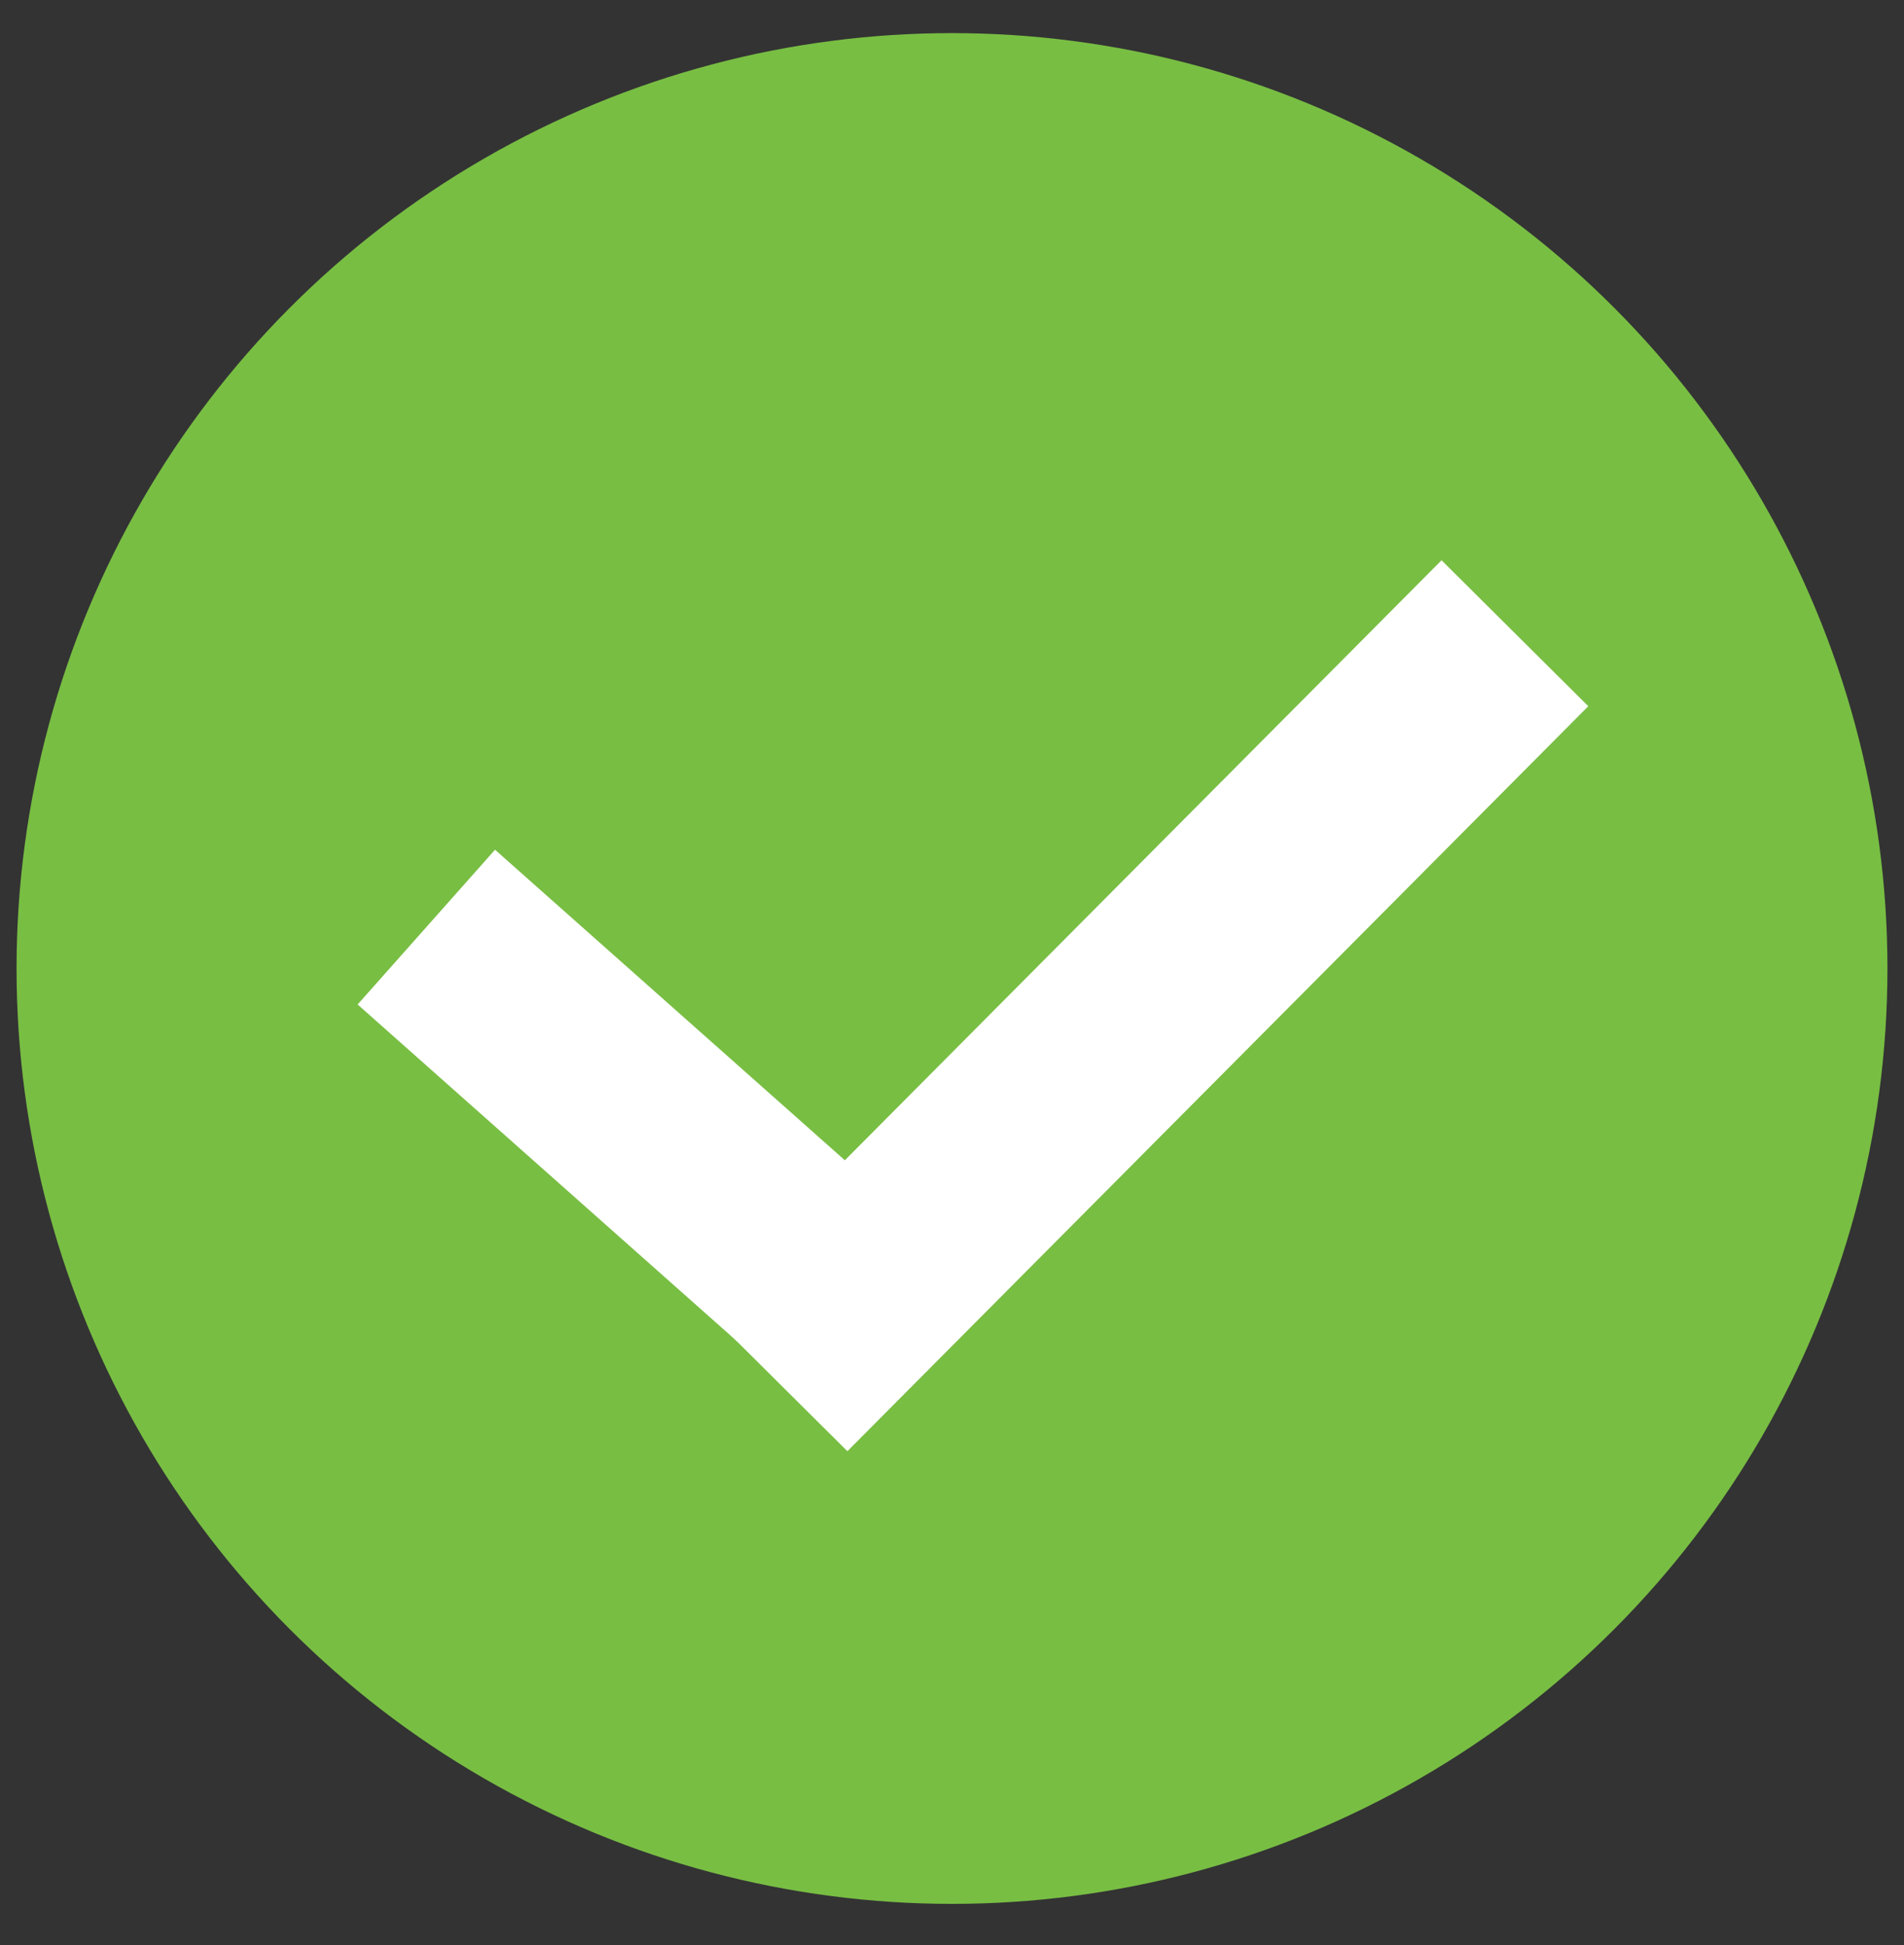 <?xml version="1.0" encoding="utf-8"?>
<!-- Generator: Adobe Illustrator 28.3.0, SVG Export Plug-In . SVG Version: 6.00 Build 0)  -->
<svg version="1.1" xmlns="http://www.w3.org/2000/svg" xmlns:xlink="http://www.w3.org/1999/xlink" x="0px" y="0px"
	 viewBox="0 0 46 47" style="enable-background:new 0 0 46 47;" xml:space="preserve">
<rect x="0" y="0" width="46" height="47" fill="#333333" stroke="none"/>
<style type="text/css">
	.st0{fill:#78BE43;}
	.st1{fill:none;}
	.st2{fill:none;stroke:#FFFFFF;stroke-width:5;stroke-miterlimit:10;}
</style>
<g id="Layer_1">
	<circle class="st0" cx="23" cy="23.4" r="22.6"/>
	<line class="st1" x1="85" y1="75" x2="155.7" y2="4.3"/>
</g>
<g id="Layer_2">
	<line class="st2" x1="36.6" y1="15.3" x2="18.7" y2="33.3"/>
	<line class="st2" x1="10.3" y1="22.4" x2="20.1" y2="31.1"/>
</g>
</svg>
